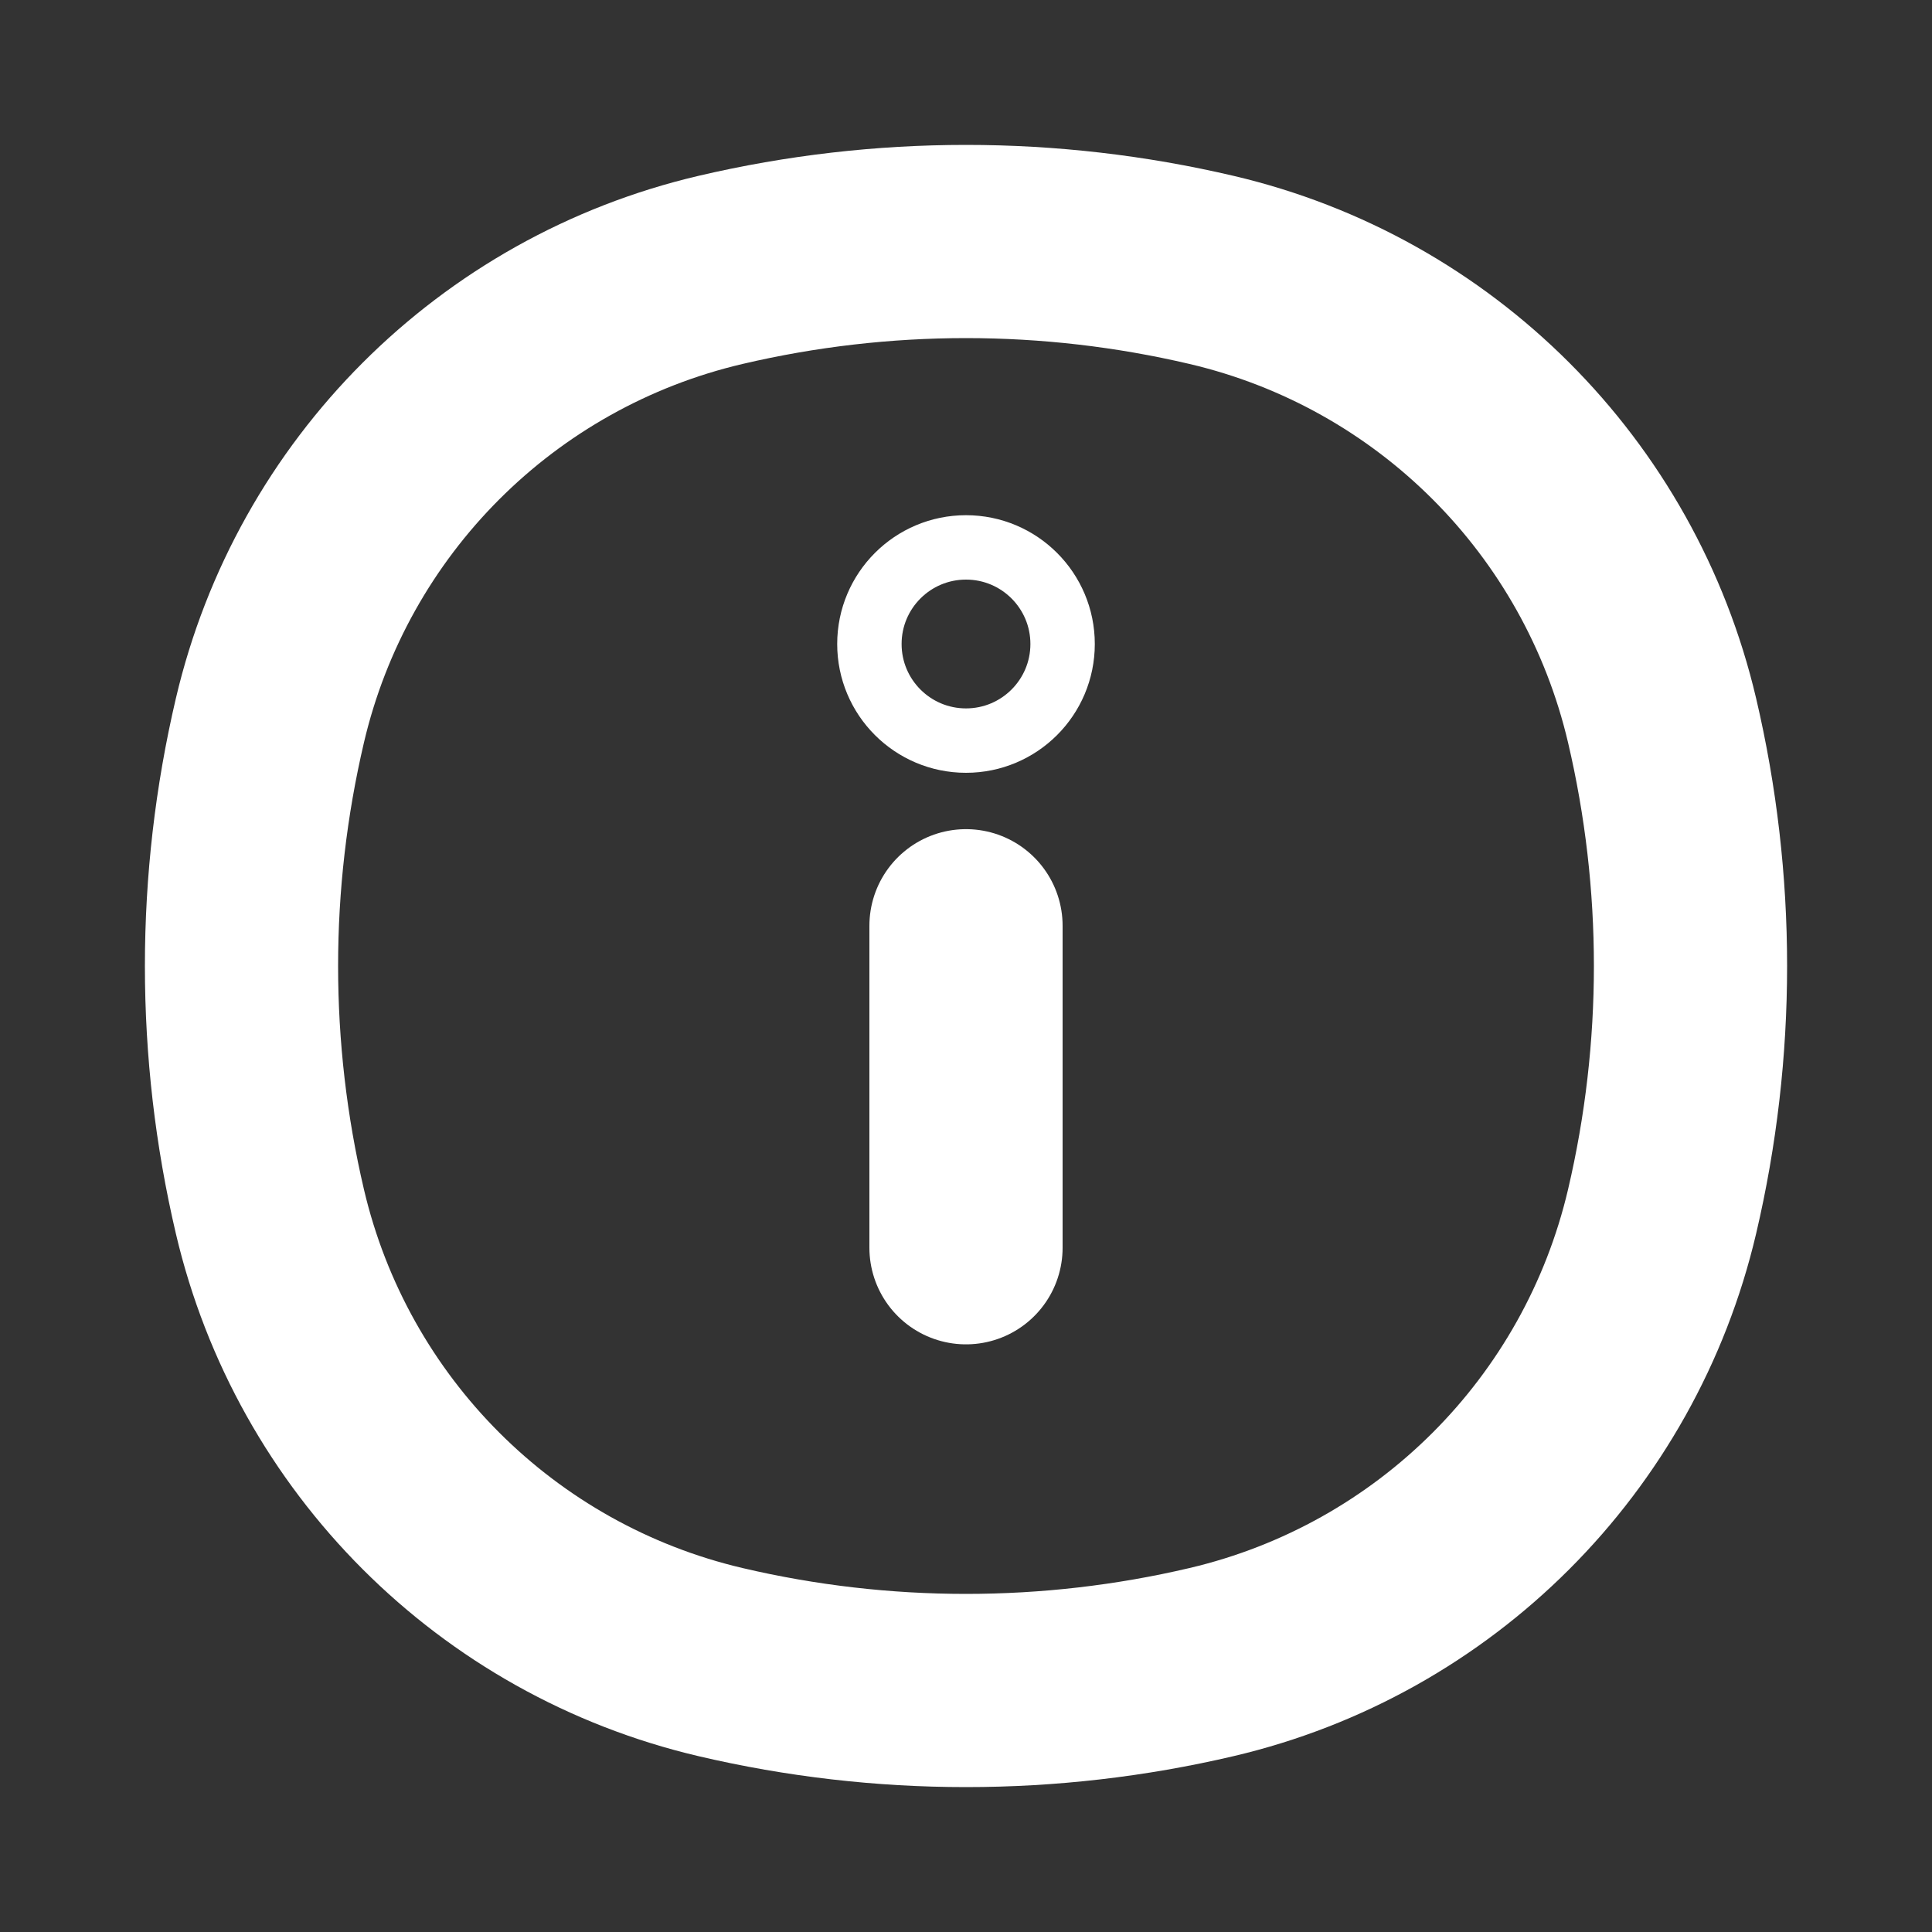 <svg width="30" height="30" viewBox="0 0 30 30" fill="none" xmlns="http://www.w3.org/2000/svg">
<rect x="0" y="0" width="30" height="30" fill="#333333" stroke="none"/>
<path d="M4.191 11.188C5.005 7.716 7.716 5.005 11.188 4.191C13.695 3.603 16.305 3.603 18.812 4.191C22.284 5.005 24.994 7.716 25.809 11.188C26.397 13.695 26.397 16.305 25.809 18.812C24.994 22.284 22.284 24.994 18.812 25.809C16.305 26.397 13.695 26.397 11.188 25.809C7.716 24.994 5.005 22.284 4.191 18.812C3.603 16.305 3.603 13.695 4.191 11.188Z" stroke="white" stroke-width="3"/>
<path d="M15 19.375V14.375" stroke="white" stroke-width="3" stroke-linecap="round" stroke-linejoin="round"/>
<circle cx="15" cy="10" r="1.5" stroke="white" stroke-linecap="round" stroke-linejoin="round"/>
</svg>
